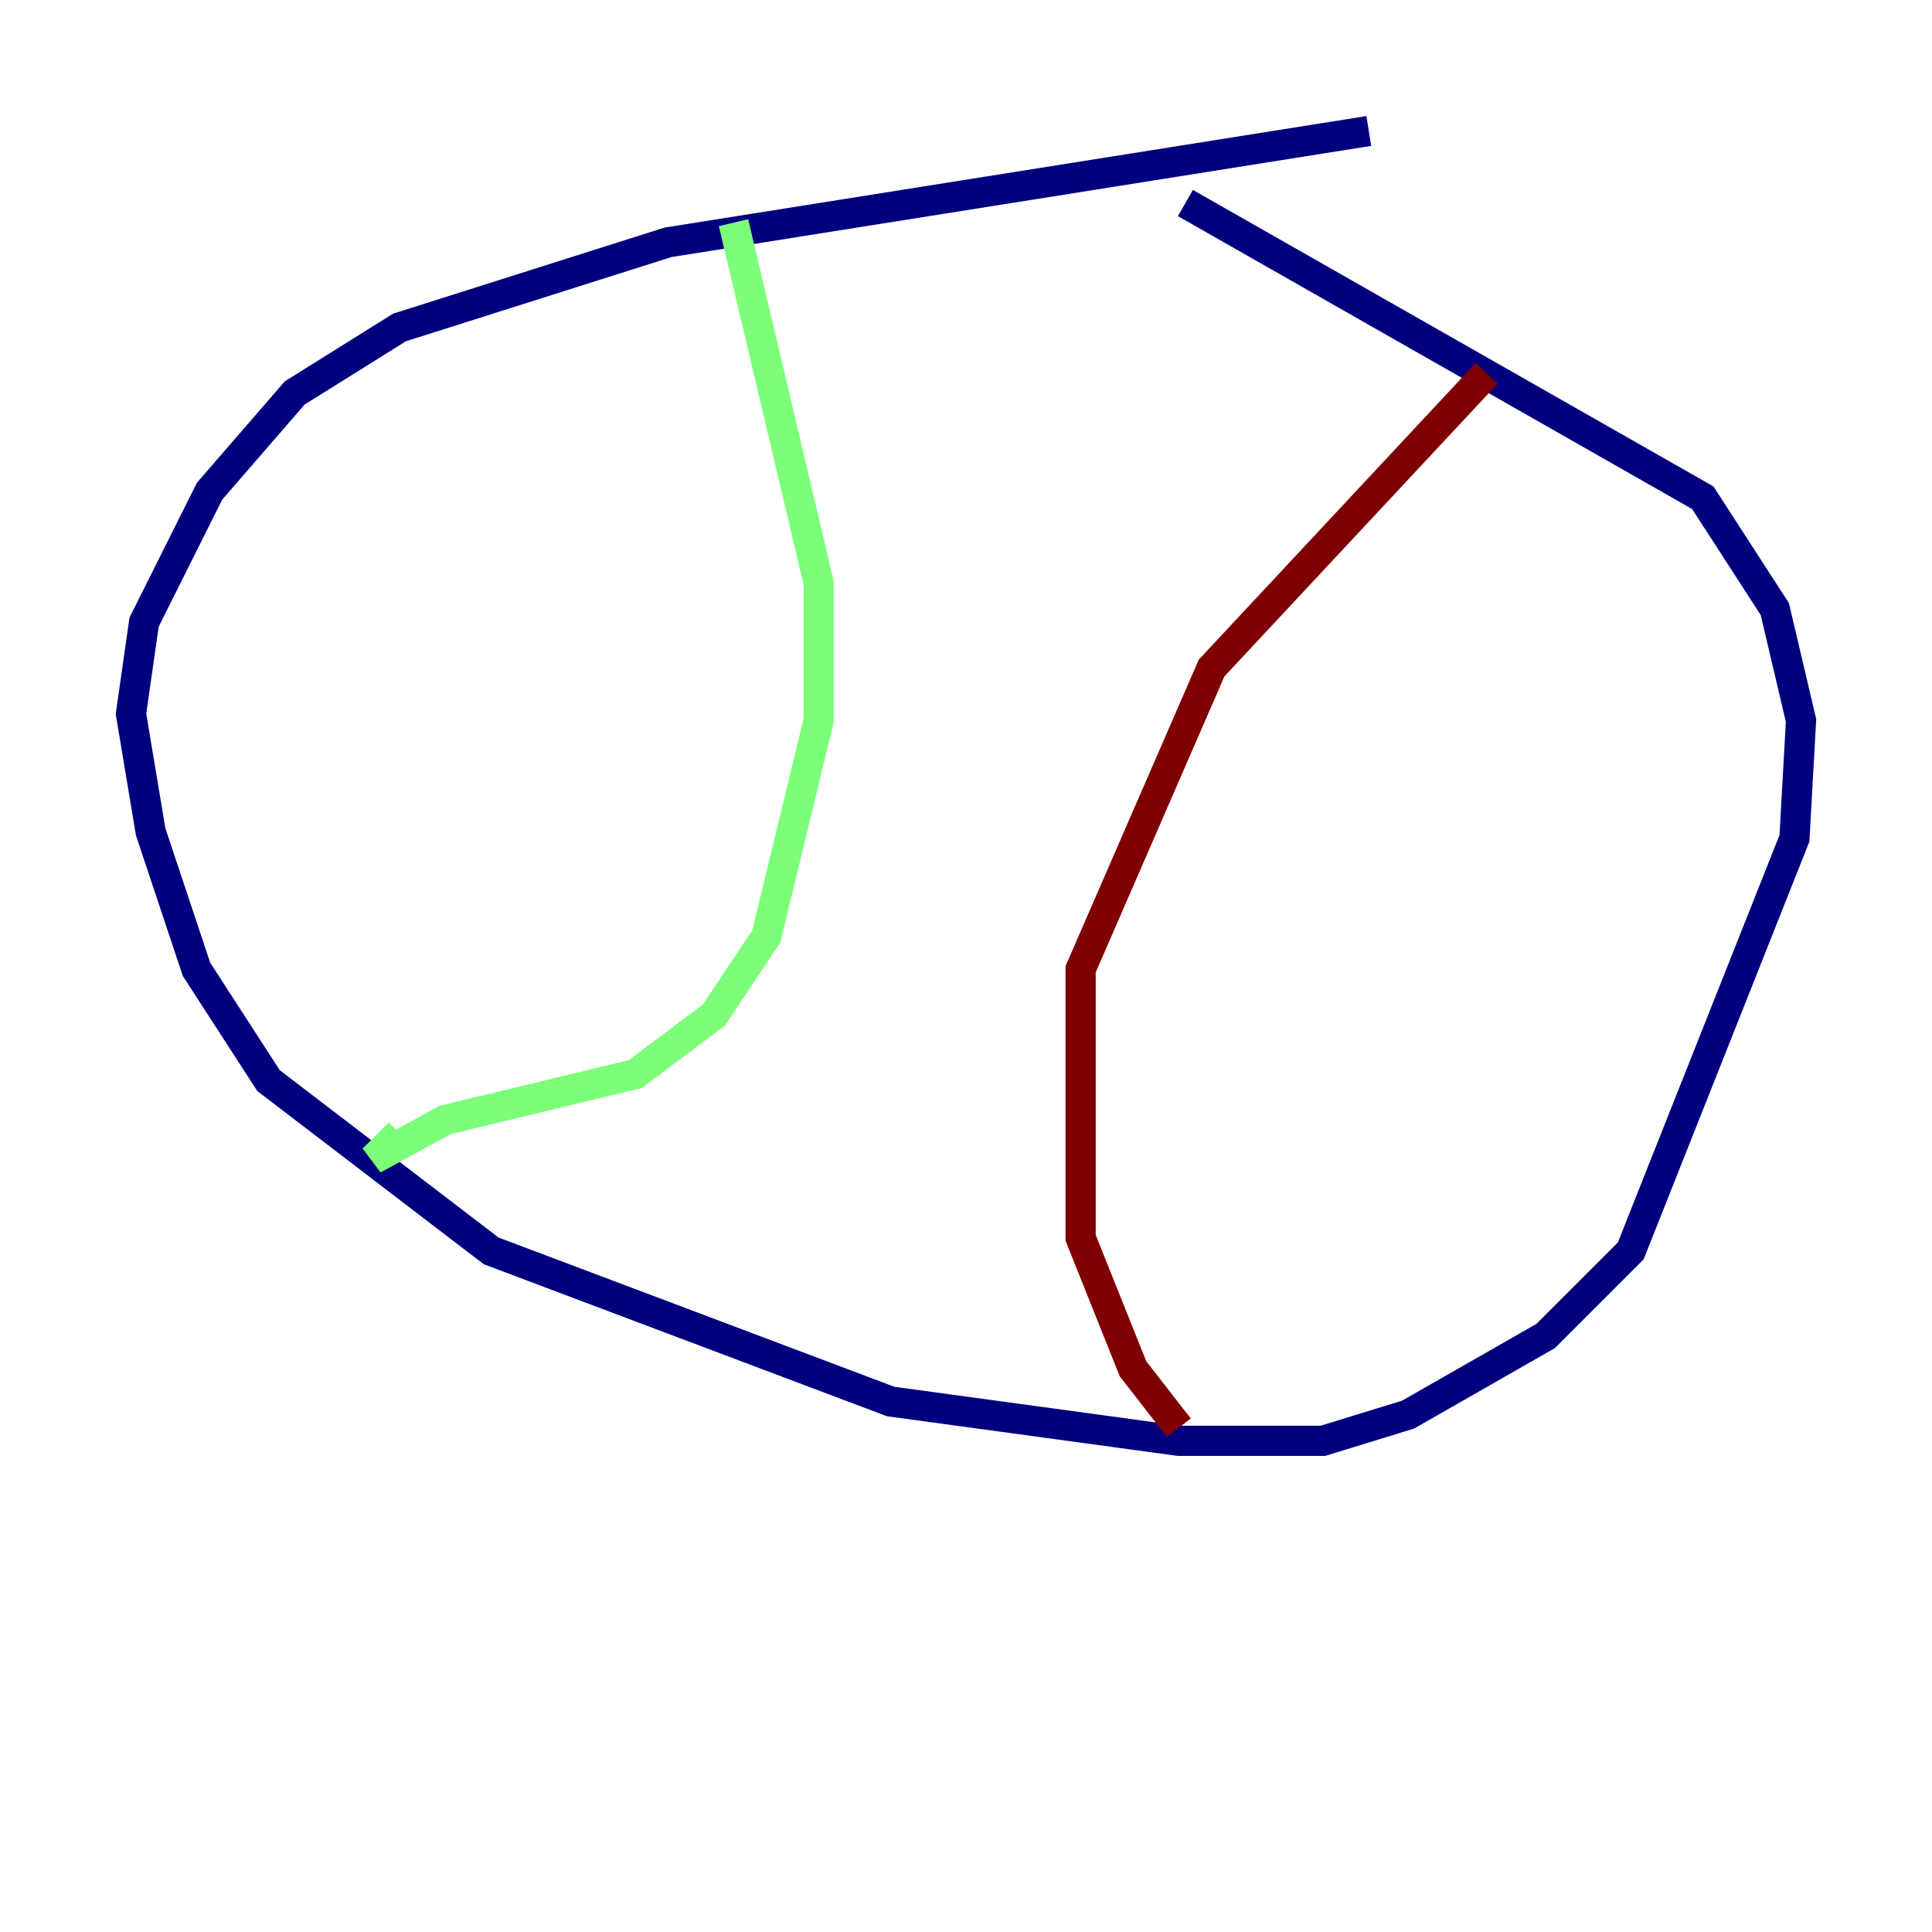 <?xml version="1.0" encoding="utf-8" ?>
<svg baseProfile="tiny" height="128" version="1.2" viewBox="0,0,128,128" width="128" xmlns="http://www.w3.org/2000/svg" xmlns:ev="http://www.w3.org/2001/xml-events" xmlns:xlink="http://www.w3.org/1999/xlink"><defs /><polyline fill="none" points="90.685,8.678 44.258,16.054 26.468,21.695 19.525,26.034 13.885,32.542 9.546,41.22 8.678,47.295 9.98,55.105 13.017,64.217 17.79,71.593 32.542,82.875 59.01,92.854 78.102,95.458 87.647,95.458 93.288,93.722 102.4,88.515 108.041,82.875 118.888,55.539 119.322,47.729 117.586,40.352 112.814,32.976 78.536,13.451" stroke="#00007f" stroke-width="2" /><polyline fill="none" points="48.597,14.752 54.237,38.617 54.237,47.729 50.766,62.047 47.295,67.254 42.088,71.159 29.505,74.197 24.732,76.8 26.468,75.064" stroke="#7cff79" stroke-width="2" /><polyline fill="none" points="98.495,24.732 80.271,44.258 71.593,64.217 71.593,82.007 75.064,90.685 78.102,94.59" stroke="#7f0000" stroke-width="2" /></svg>